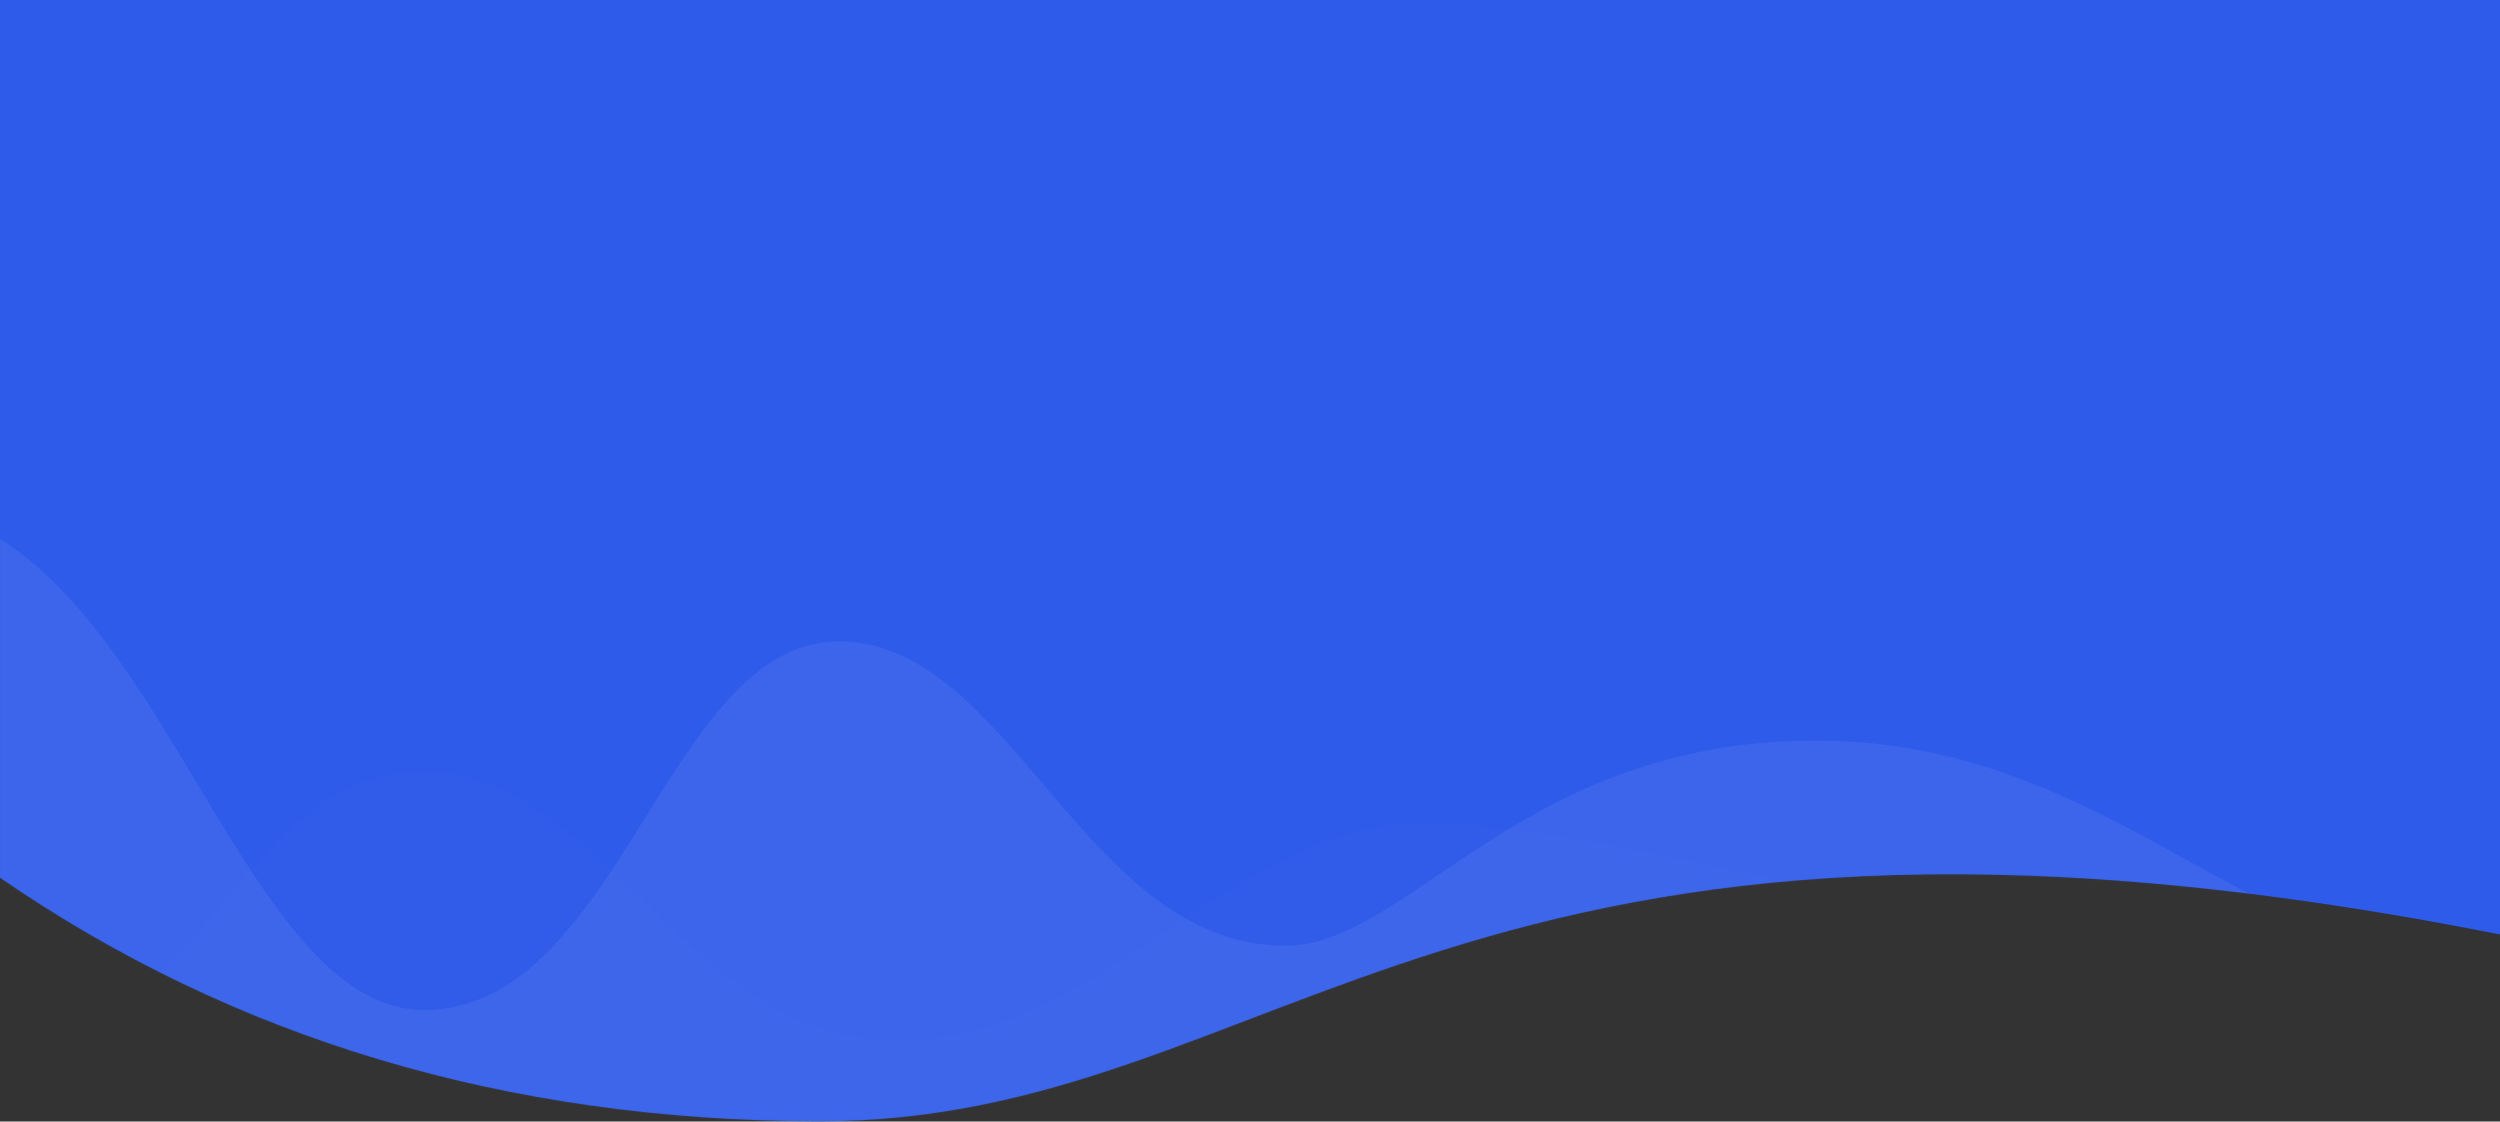 <?xml version="1.0" encoding="UTF-8"?>
<svg width="1440px" height="646px" viewBox="0 0 1440 646" version="1.1" xmlns="http://www.w3.org/2000/svg" xmlns:xlink="http://www.w3.org/1999/xlink">
    <rect x="0" y="0" width="1440" height="646" fill="#333333" stroke="none"/>
    <title>Hero Background</title>
    <defs>
        <rect id="path-1" x="0.185" y="0.865" width="1439.001" height="645"></rect>
        <path d="M-0.76,-0.635 L1441.182,-1.5 L1441.182,538.5 C838.441,418.5 739.515,646.365 471.074,645.871 C292.113,645.533 134.835,598.594 -0.76,505.053 L-0.76,-0.635 Z" id="path-3"></path>
    </defs>
    <g id="Hero-Background" stroke="none" stroke-width="1" fill="none" fill-rule="evenodd">
        <g id="Background">
            <mask id="mask-2" fill="white">
                <use xlink:href="#path-1"></use>
            </mask>
            <g id="Mask"></g>
            <mask id="mask-4" fill="white">
                <use xlink:href="#path-3"></use>
            </mask>
            <use id="Combined-Shape" fill="#2F5BEA" xlink:href="#path-3"></use>
            <path d="M-0.15,310.338 C102.677,374.201 148.763,581.76 244.24,581.76 C357.076,581.76 383.903,369.431 483.105,369.431 C582.306,369.431 624.393,544.738 740.265,544.738 C811.756,544.738 875.789,426.342 1046.171,426.576 C1216.552,426.81 1297.857,557.243 1438.85,557.243 L1438.85,645.865 L-0.15,645.865 L-0.15,310.338 Z" id="Shape" fill="#FFFFFF" opacity="0.25" mask="url(#mask-4)"></path>
            <path d="M0,599.501 C120.019,599.501 137.691,444.491 243.208,444.491 C348.725,444.491 393.491,599.501 516.739,599.501 C639.988,599.501 704.646,474.088 821.776,474.088 C938.906,474.088 1289.032,581.602 1439,581.602 L1439,645.414 L1.15701979e-12,645.865 L0,599.501 Z" id="Shape" fill="#FFFFFF" opacity="0.1" mask="url(#mask-4)"></path>
        </g>
    </g>
</svg>